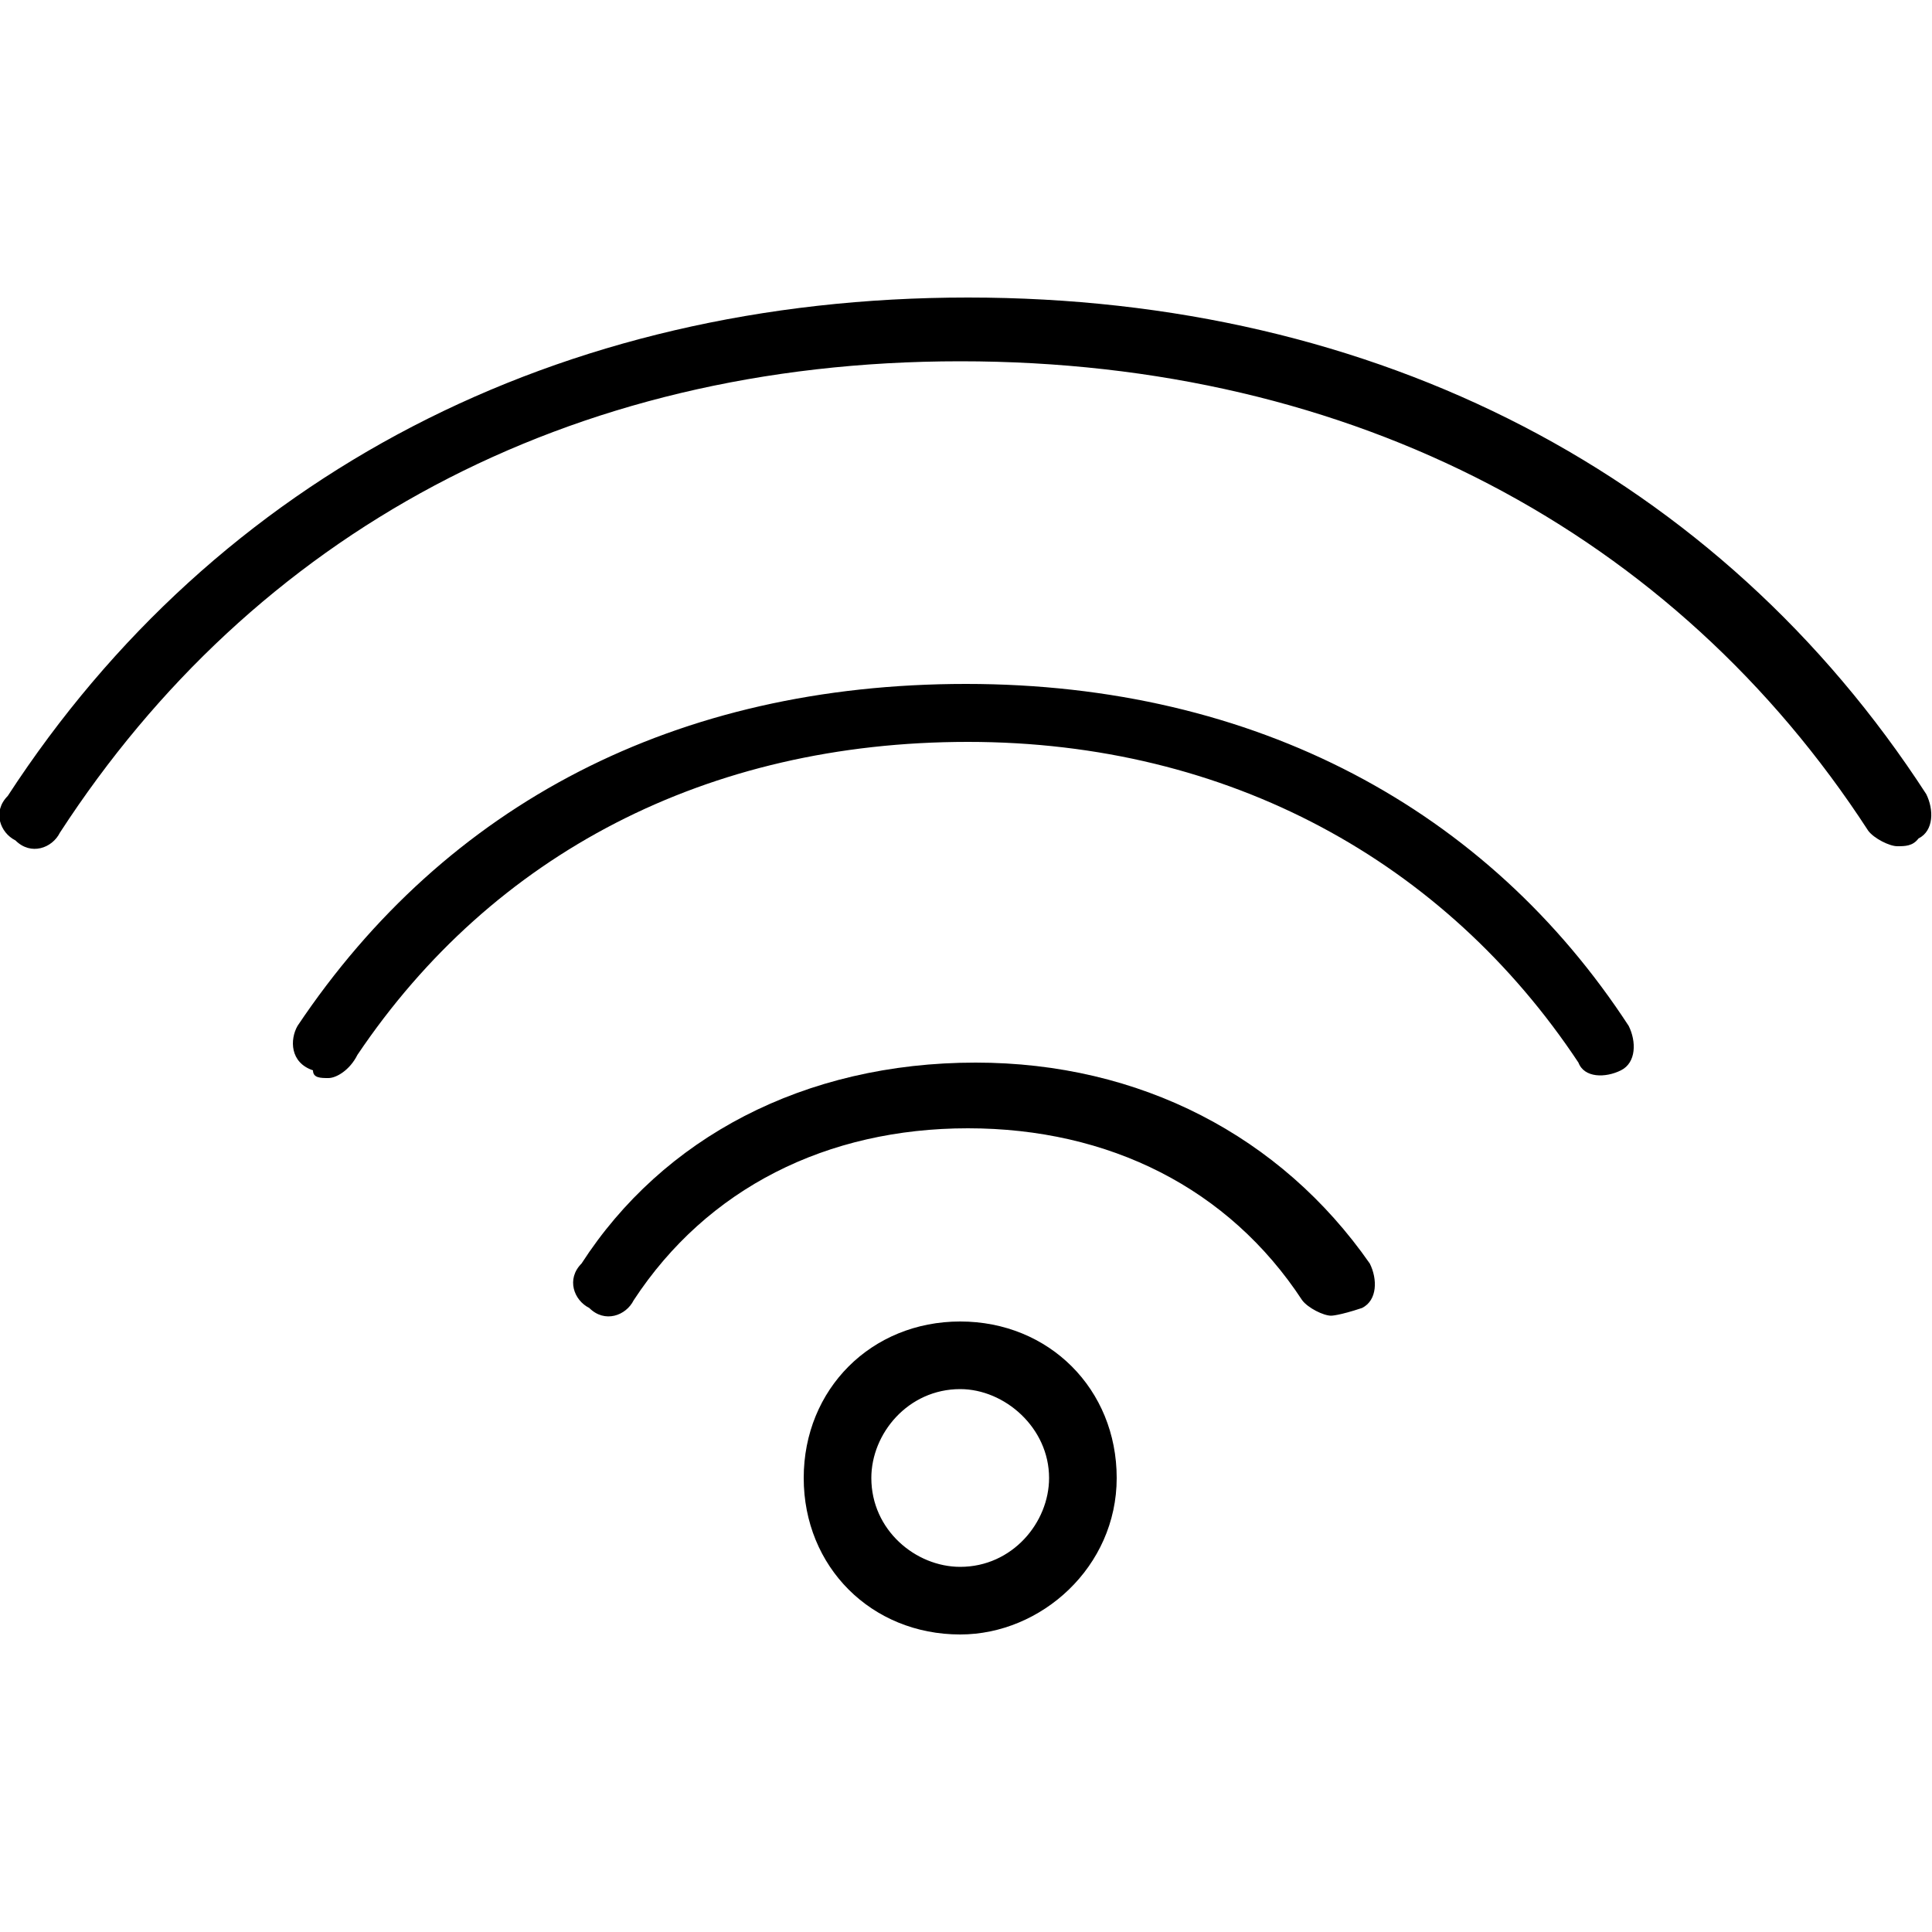 <?xml version="1.0" encoding="utf-8"?>
<!-- Generator: Adobe Illustrator 19.2.0, SVG Export Plug-In . SVG Version: 6.00 Build 0)  -->
<svg version="1.1" id="Calque_1" xmlns="http://www.w3.org/2000/svg" xmlns:xlink="http://www.w3.org/1999/xlink" x="0px" y="0px"
	 viewBox="0 0 100 100" style="enable-background:new 0 0 100 100;" xml:space="preserve">
<g>
	<g>
		<path d="M98.2,43.8c-0.4,0-1.2-0.4-1.5-0.8c-10-15.4-26.6-24.3-47-24.3s-36.6,9-46.6,24.4c-0.4,0.8-1.5,1.2-2.3,0.4
			C0,43.1-0.4,42,0.4,41.2c10.8-16.6,28.5-25.8,49.7-25.8S89,24.6,99.7,41.1c0.4,0.8,0.4,1.9-0.4,2.3C99,43.8,98.6,43.8,98.2,43.8z"
			/>
	</g>
	<g>
		<path d="M17,55.8c-0.4,0-0.8,0-0.8-0.4C15,55,15,53.8,15.4,53.1C23.1,41.6,35,35.4,50,35.4s27,6.5,34.3,17.7
			c0.4,0.8,0.4,1.9-0.4,2.3S82,55.8,81.7,55c-6.9-10.4-18.1-16.6-31.6-16.6s-24.6,5.8-31.6,16.2C18.1,55.4,17.4,55.8,17,55.8z"/>
	</g>
	<g>
		<path d="M68.9,68.1c-0.4,0-1.2-0.4-1.5-0.8c-3.8-5.8-10-8.9-17.3-8.9s-13.5,3.1-17.3,8.9c-0.4,0.8-1.5,1.2-2.3,0.4
			c-0.8-0.4-1.2-1.5-0.4-2.3C34.3,58.9,41.6,55,50.5,55c8.5,0,15.8,3.8,20.4,10.4c0.4,0.8,0.4,1.9-0.4,2.3
			C69.3,68.1,68.9,68.1,68.9,68.1z"/>
	</g>
	<g>
		<path d="M49.7,84.6c-4.6,0-8.1-3.5-8.1-8.1s3.5-8.1,8.1-8.1s8.1,3.5,8.1,8.1S53.9,84.6,49.7,84.6z M49.7,71.9
			c-2.7,0-4.6,2.3-4.6,4.6c0,2.7,2.3,4.6,4.6,4.6c2.7,0,4.6-2.3,4.6-4.6C54.3,73.9,52,71.9,49.7,71.9z"/>
	</g>
</g>
</svg>
